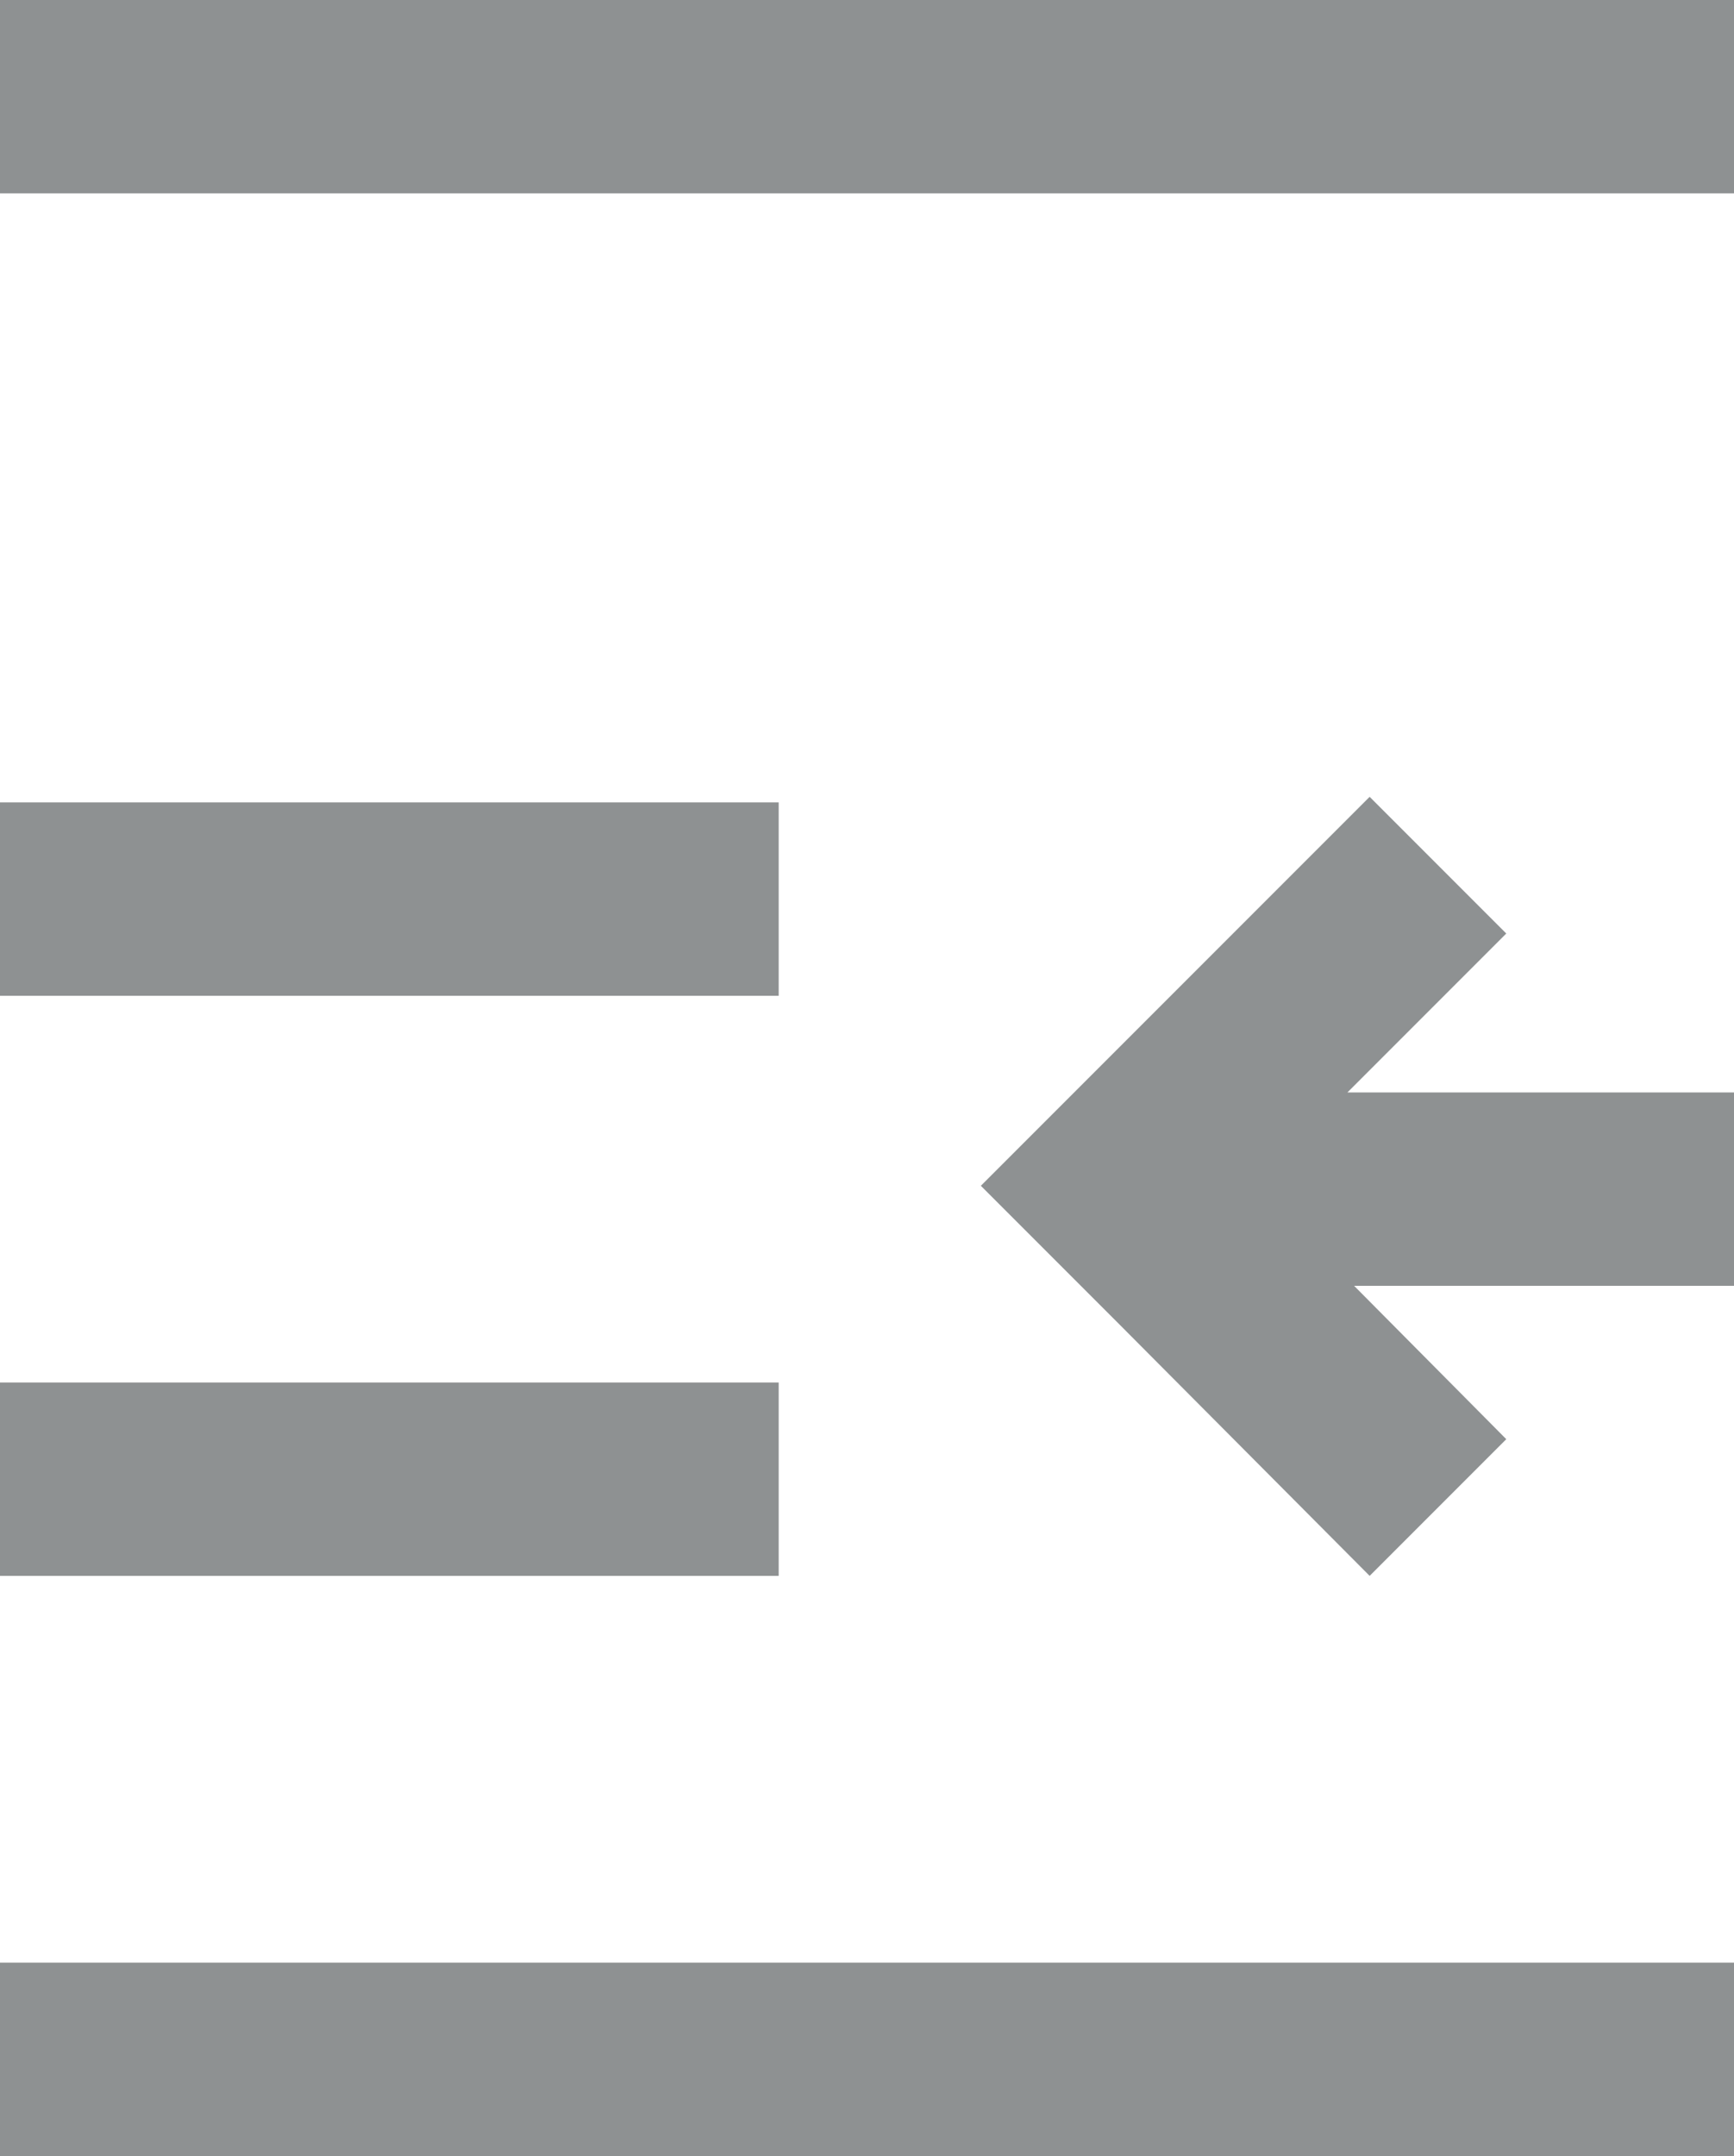 <?xml version="1.0" encoding="UTF-8"?>
<svg id="Layer_2" data-name="Layer 2" xmlns="http://www.w3.org/2000/svg" viewBox="0 0 15.61 19.4">
  <defs>
    <style>
      .cls-1 {
        fill: #8e9192;
      }
    </style>
  </defs>
  <g id="Layer_1-2" data-name="Layer 1">
    <g>
      <rect class="cls-1" y="17.66" width="15.61" height="1.74"/>
      <rect class="cls-1" y="12.44" width="7.01" height="1.74"/>
      <polygon class="cls-1" points="8.83 10.67 12.33 7.17 13.56 8.4 12.13 9.83 15.61 9.83 15.61 11.57 12.19 11.57 13.56 12.95 12.33 14.18 10.06 11.9 8.83 10.67"/>
      <rect class="cls-1" y="7.22" width="7.01" height="1.74"/>
      <rect class="cls-1" width="15.61" height="1.74"/>
    </g>
  </g>
</svg>